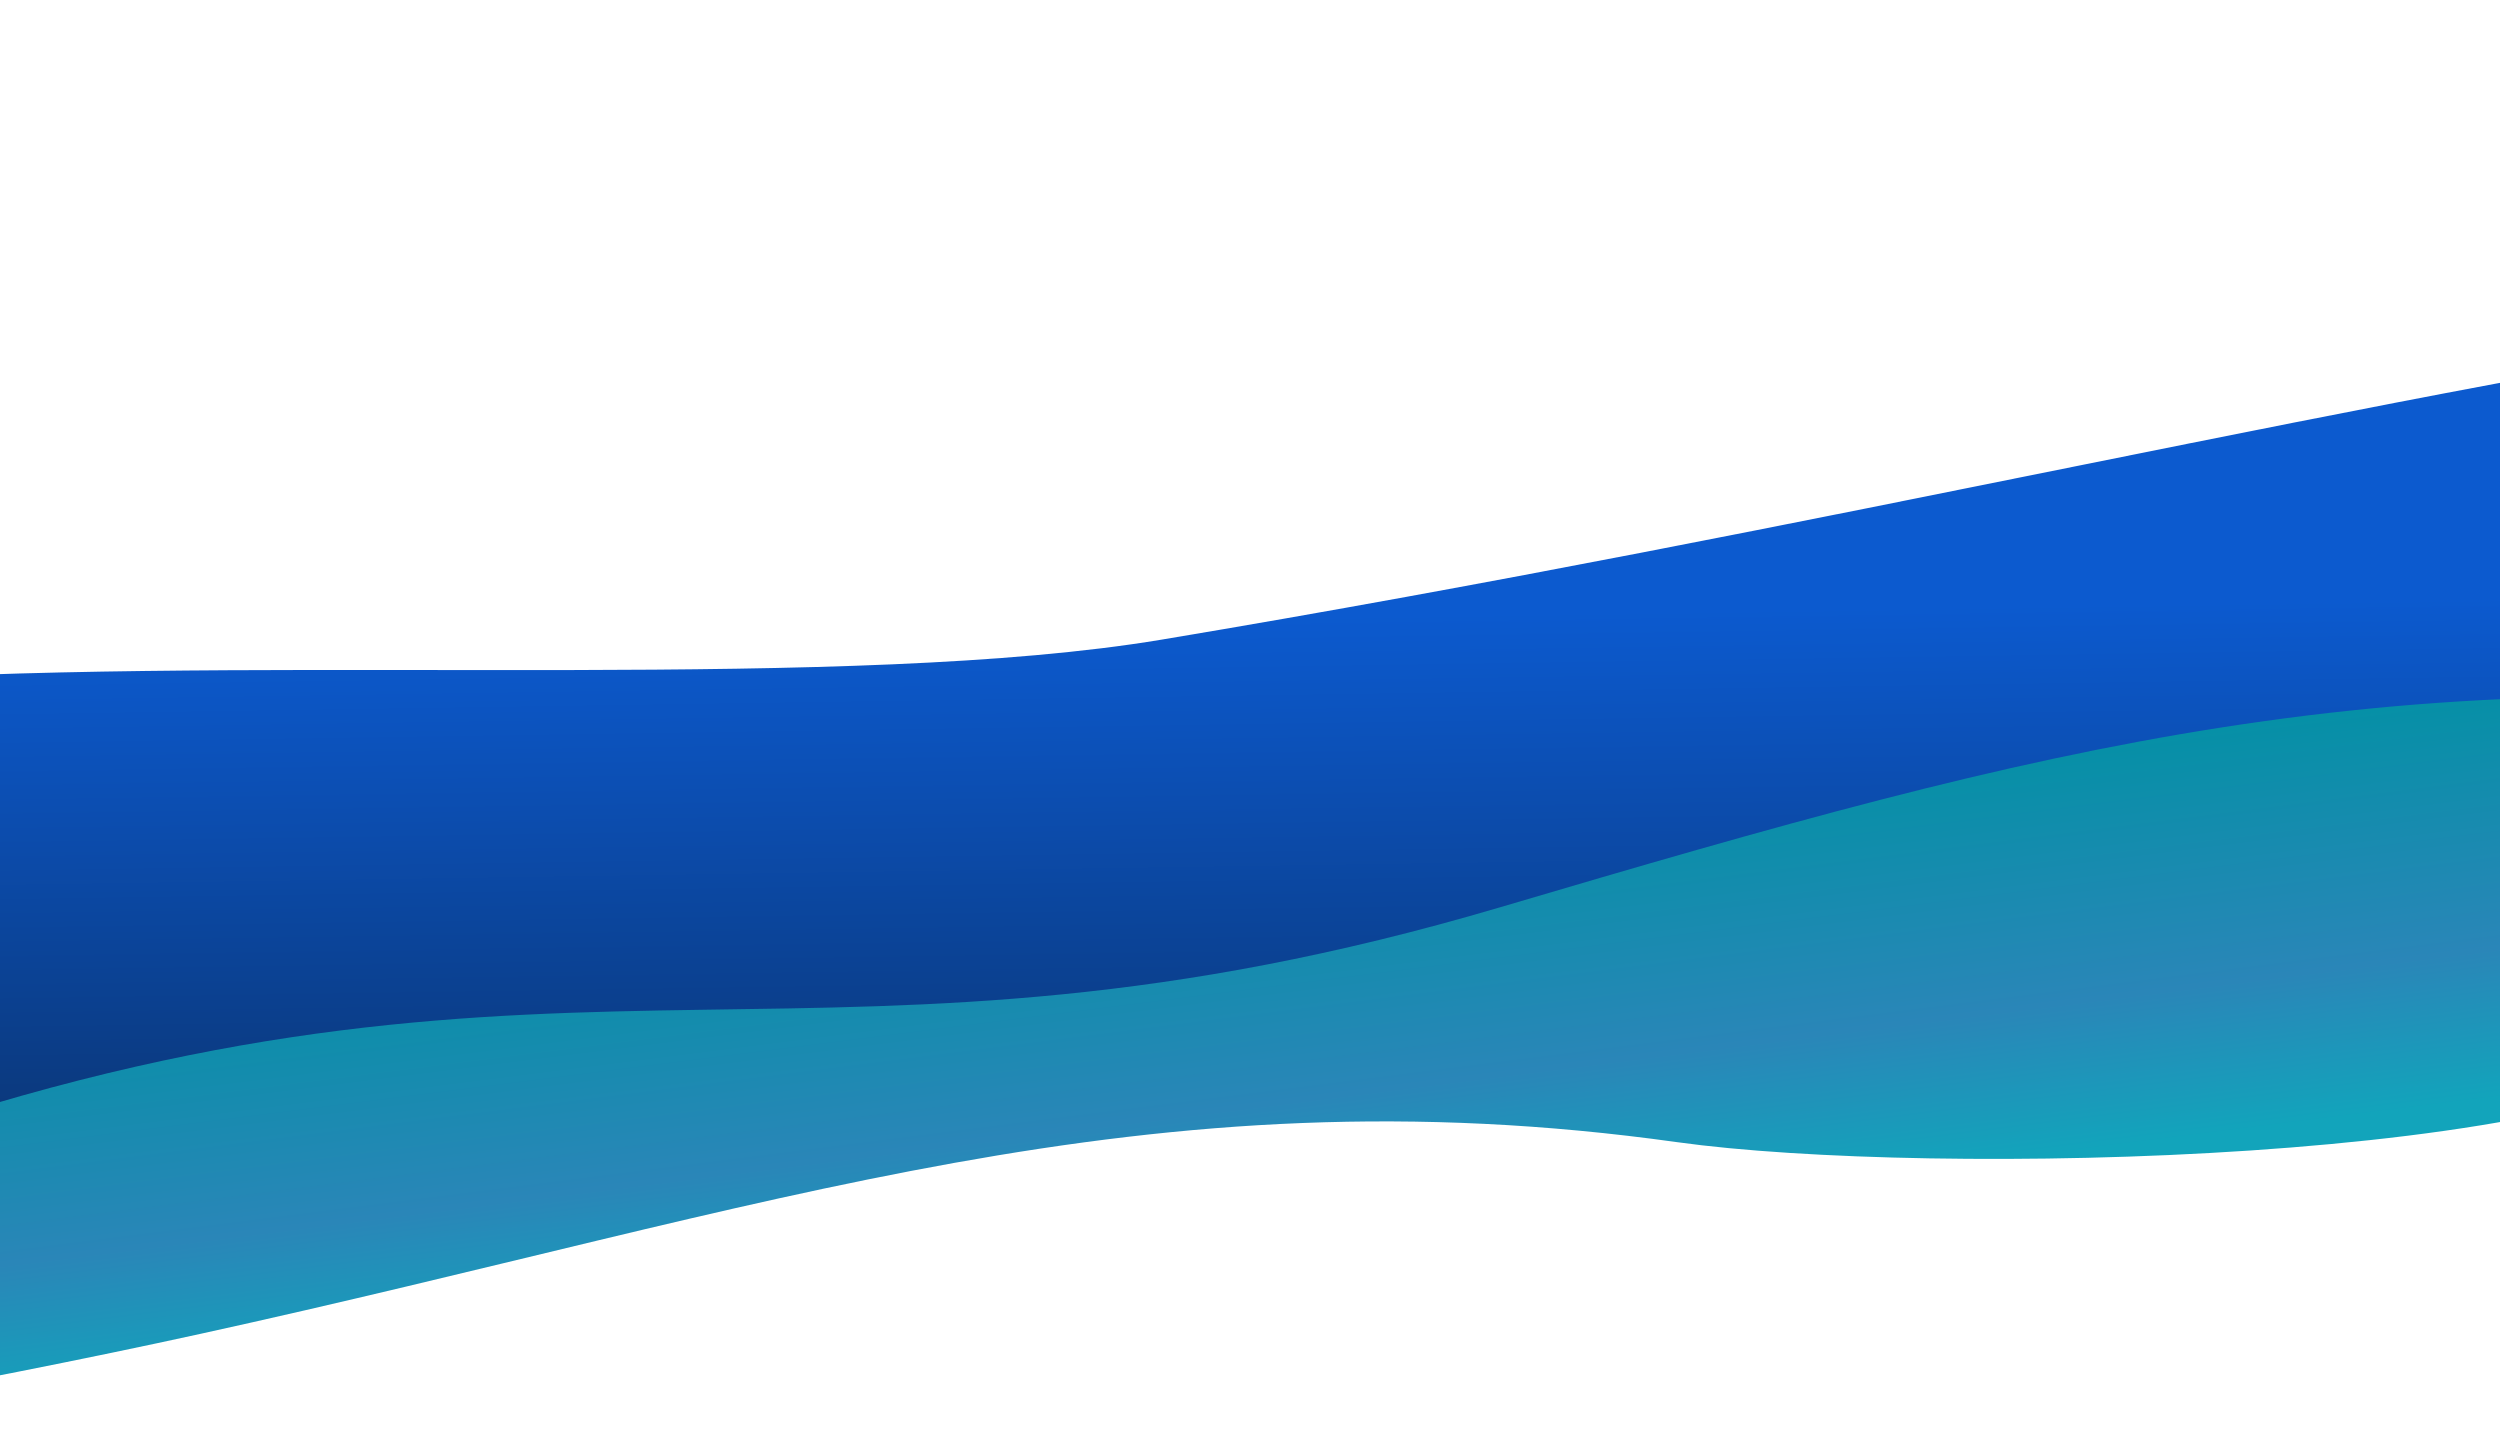 <svg width="375" height="215" viewBox="0 0 375 215" fill="none" xmlns="http://www.w3.org/2000/svg">
<path d="M-210 233.999V165.742C-147.785 162.451 -67.056 167.674 -20.771 159.947C5.769 155.516 162.5 122.636 236.701 111.866C304.729 101.992 376.775 84.677 410 64V155.868C390.41 174.542 289.273 176.594 251.556 171.323C171.688 160.161 116.146 181.196 30.035 200.085C-37.288 214.853 -156.468 234.142 -210 233.999Z" fill="url(#paint0_linear)"/>
<path d="M-15 170V101.742C47.215 98.451 127.944 103.674 174.229 95.947C273.903 79.306 357.5 58.636 431.701 47.866C499.729 37.992 571.775 20.678 605 0V91.869C585.41 110.543 484.444 111.187 446.556 107.323C357.215 98.213 308.048 111.551 225.035 136.086C124.5 165.799 86.181 136.086 -15 170Z" fill="url(#paint1_linear)"/>
<defs>
<linearGradient id="paint0_linear" x1="94.403" y1="200.3" x2="86.698" y2="139.55" gradientUnits="userSpaceOnUse">
<stop stop-color="#12A4BB"/>
<stop offset="0.365" stop-color="#2A86B8"/>
<stop offset="1" stop-color="#0590A6"/>
</linearGradient>
<linearGradient id="paint1_linear" x1="-7.573" y1="95.552" x2="-6.443" y2="170.121" gradientUnits="userSpaceOnUse">
<stop stop-color="#0C5ACF"/>
<stop offset="1" stop-color="#0B3779"/>
</linearGradient>
</defs>
</svg>
